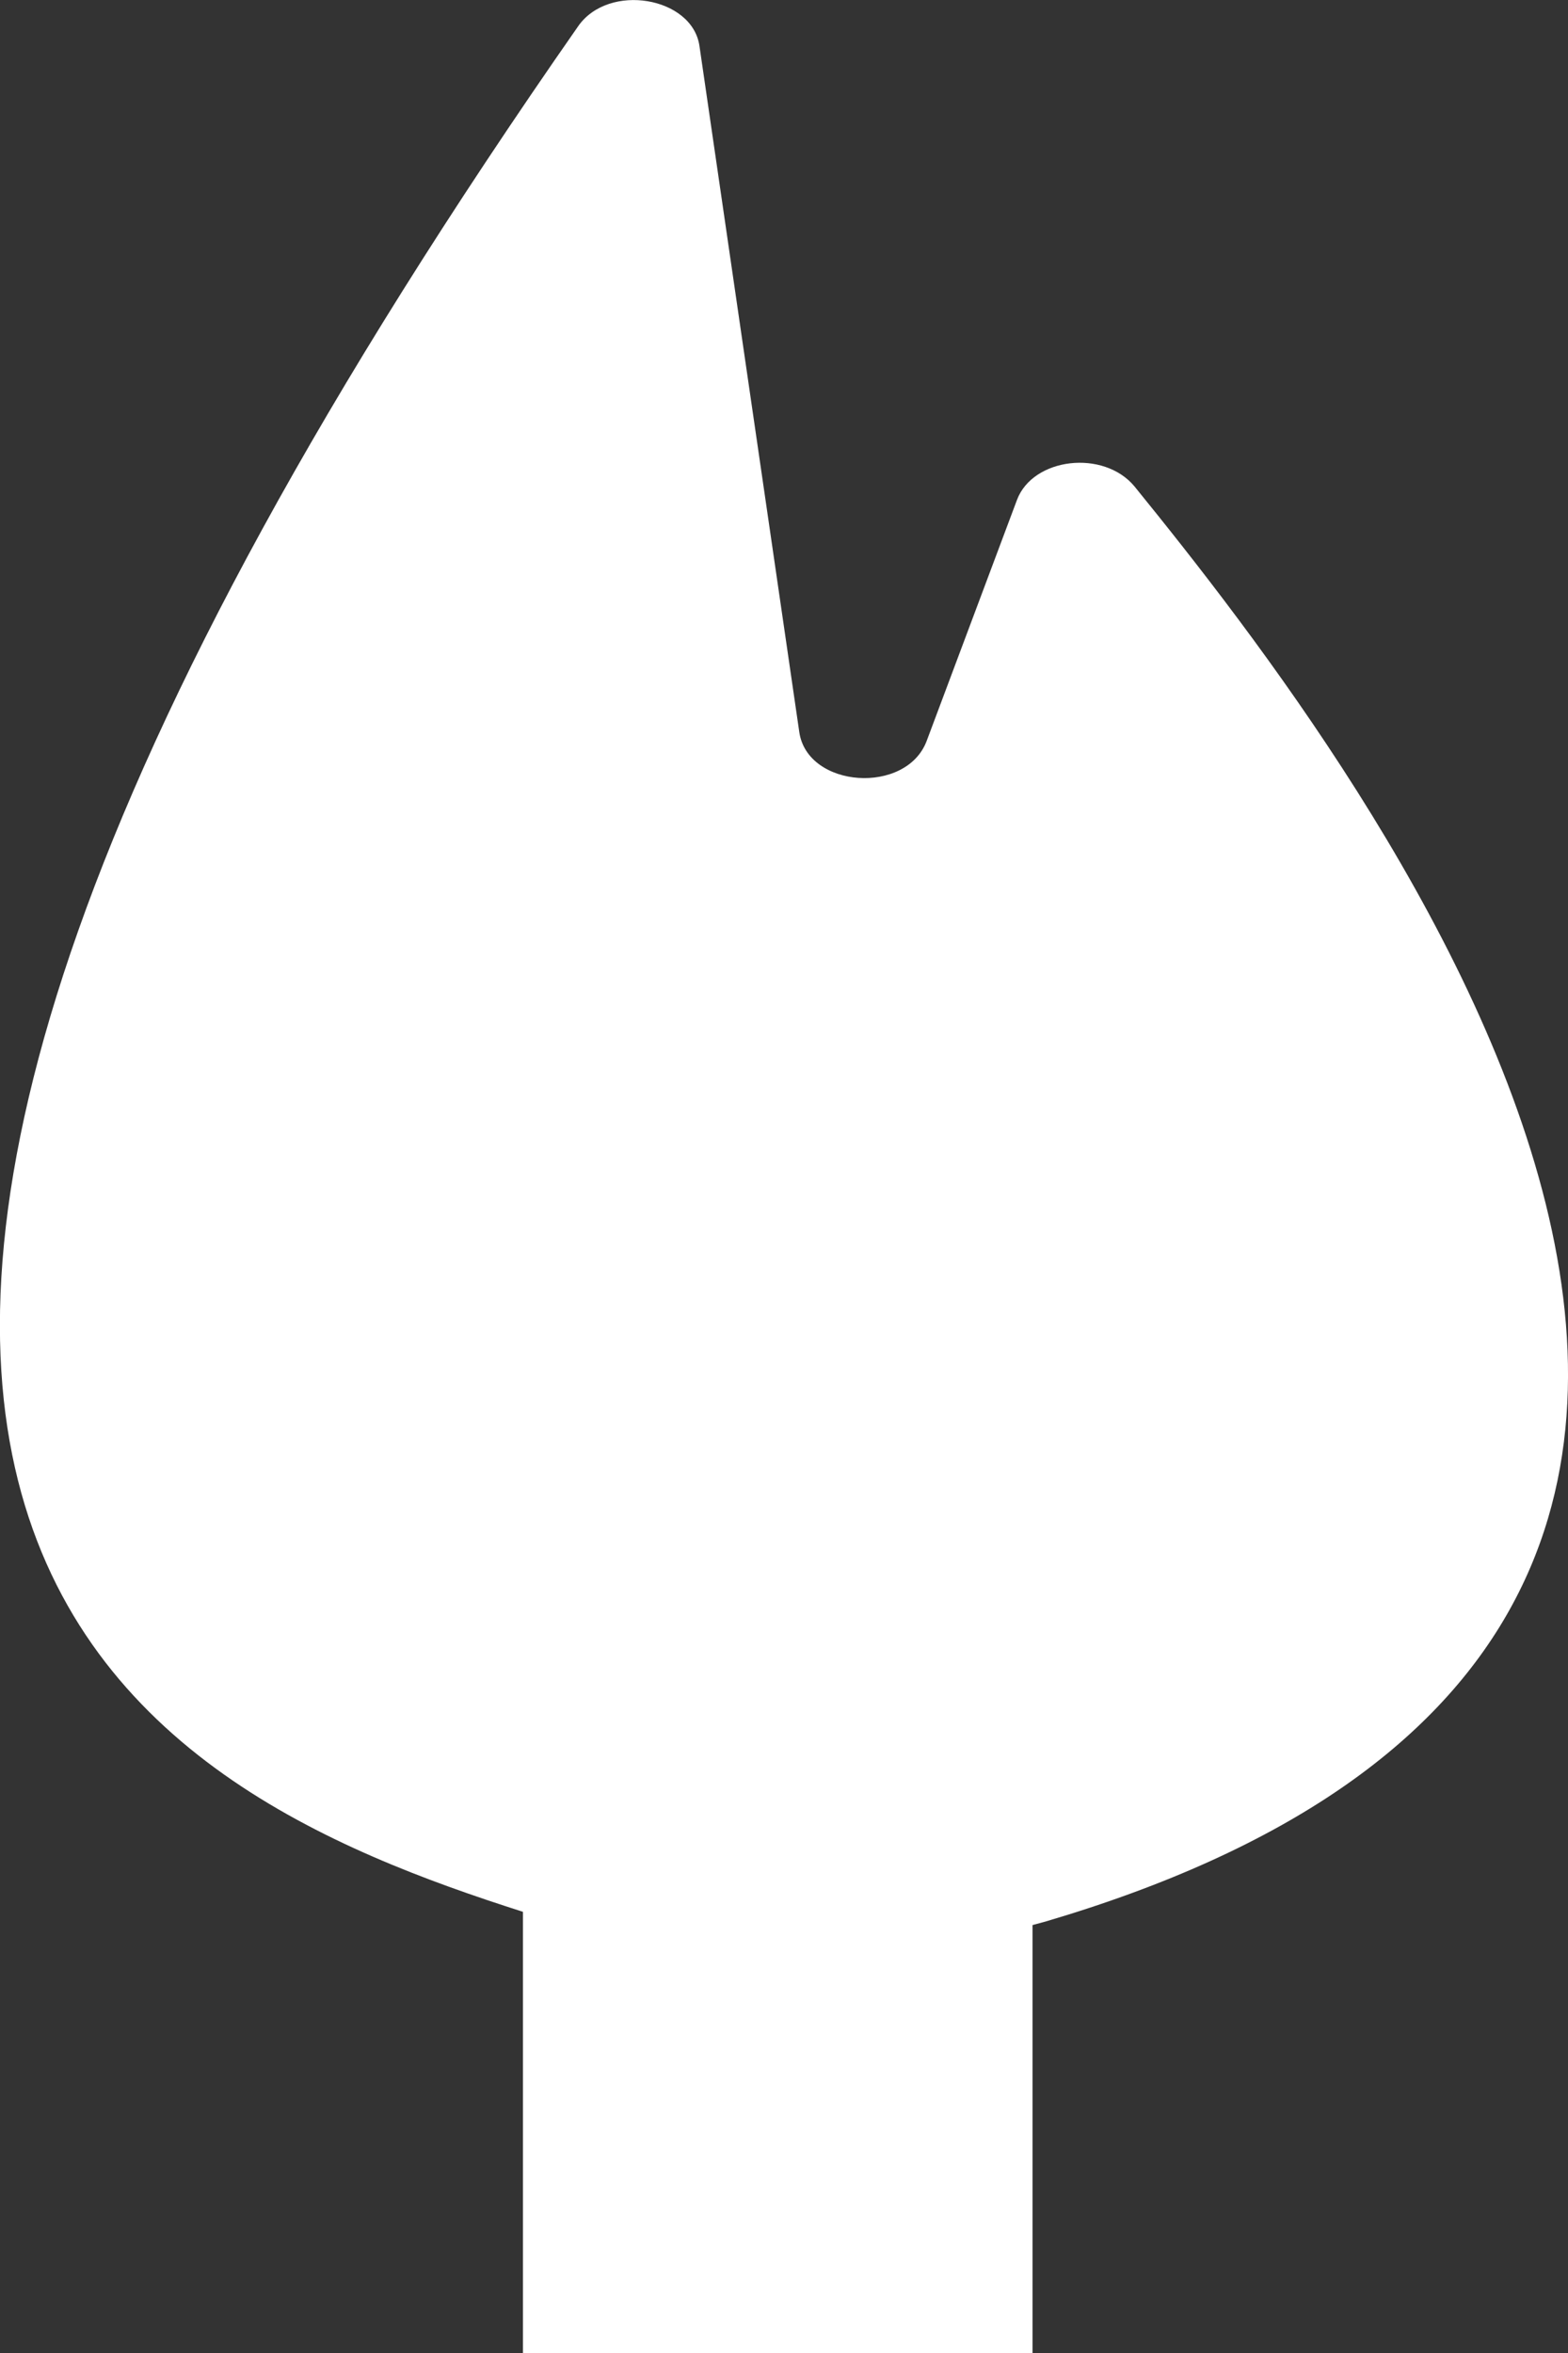 <?xml version="1.0" encoding="UTF-8"?>
<svg width="160px" height="240px" viewBox="0 0 160 240" version="1.1" xmlns="http://www.w3.org/2000/svg" xmlns:xlink="http://www.w3.org/1999/xlink" preserveAspectRatio="none">
    <rect x="0" y="0" width="160" height="240" fill="#333333" stroke="none"/>
    <g id="Layer_1-2" data-name="Layer 1">
        <path fill="#fff" d="M59,2.67c3.11-4.46,11.63-3,12.37,2l10.19,70c.83,5.73,10.92,6.43,13,.9L103.77,51c1.62-4.34,8.86-5.18,12-1.38C139.63,79,206.81,166.48,106.66,196l-1.3.35V240h-52V195C14.23,182.5-46.79,154.27,59,2.67Z"/>
    </g>
</svg>